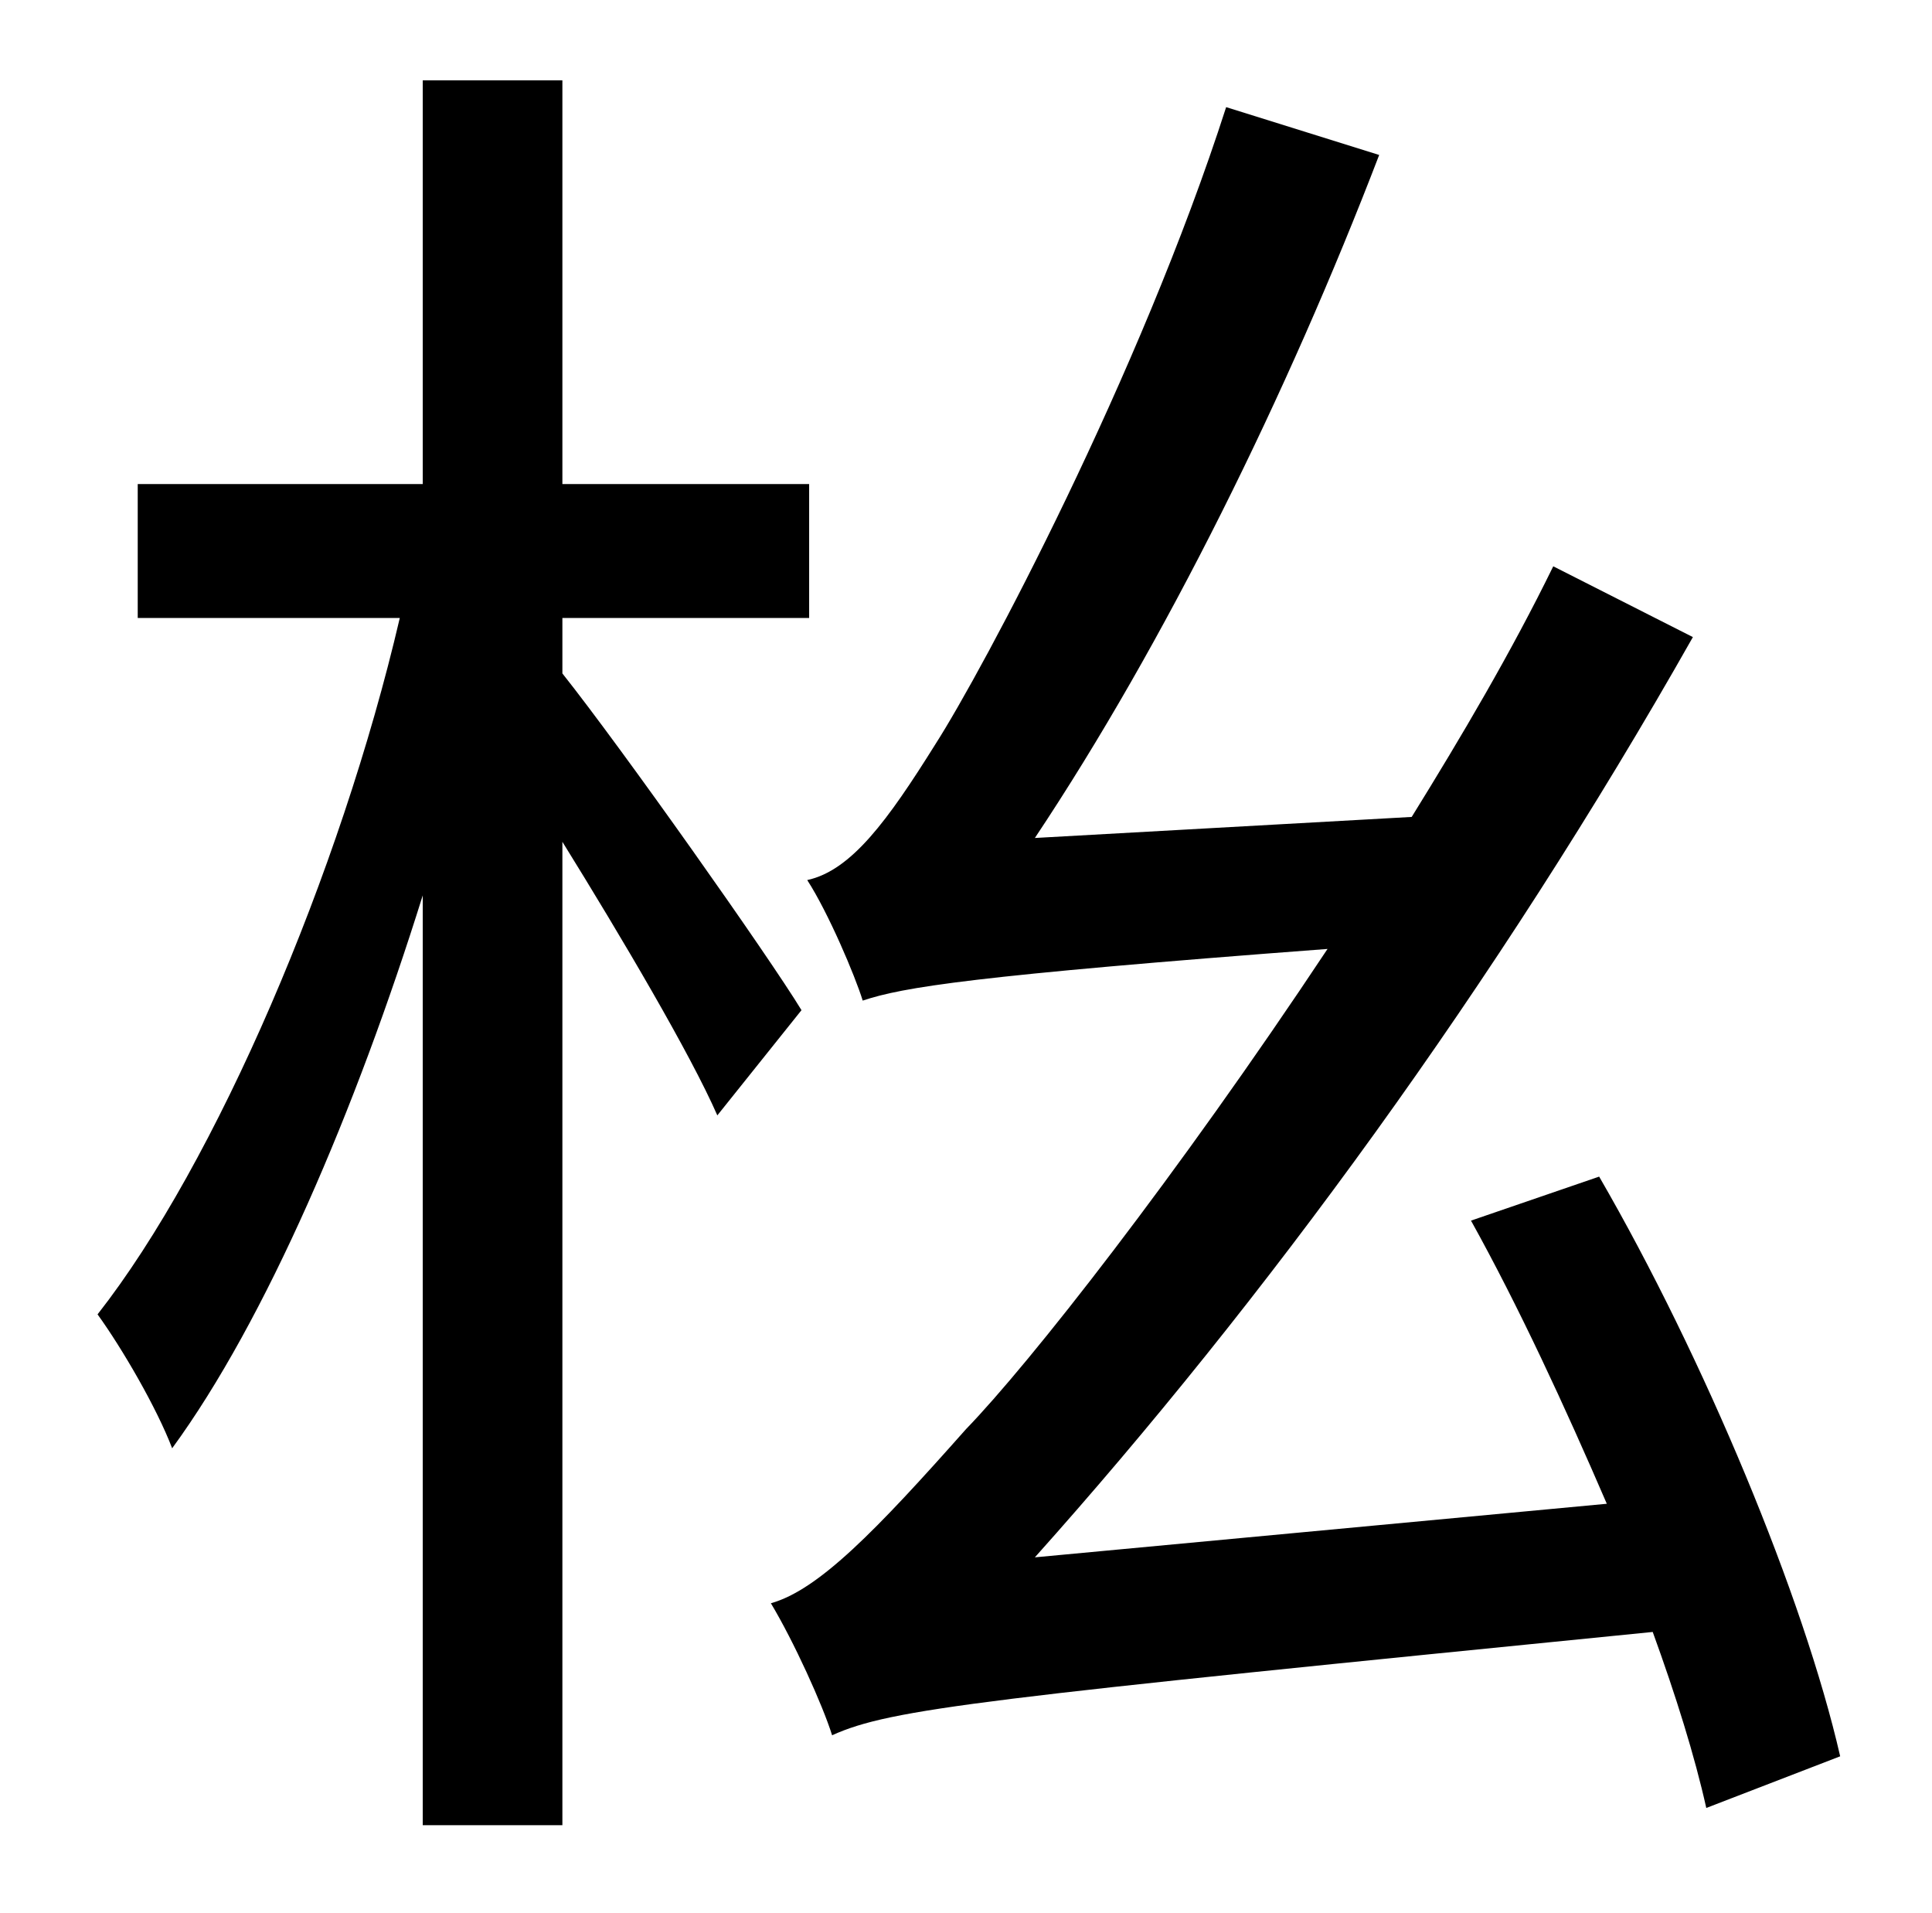<?xml version="1.0" standalone="no"?>
<!DOCTYPE svg PUBLIC "-//W3C//DTD SVG 1.1//EN" "http://www.w3.org/Graphics/SVG/1.1/DTD/svg11.dtd" >
<svg xmlns="http://www.w3.org/2000/svg" xmlns:xlink="http://www.w3.org/1999/xlink" version="1.1" viewBox="-10 0 1010 1000">
   <path fill="currentColor"
d="M409 528l-44 55c-14 -32 -50 -93 -81 -143v514h-73v-486c-35 112 -82 222 -131 289c-8 -21 -26 -52 -39 -70c62 -79 127 -231 158 -364h-137v-70h149v-211h73v211h129v70h-129v29c31 39 108 148 125 176zM952 918l-70 27c-6 -27 -16 -59 -28 -92c-351 35 -398 40 -429 54
c-5 -16 -20 -49 -32 -69c25 -7 55 -38 102 -91c33 -34 110 -132 189 -251c-186 14 -222 20 -243 27c-4 -13 -18 -46 -29 -63c23 -5 42 -31 67 -71c25 -39 107 -193 152 -333l80 25c-48 125 -112 255 -180 357l197 -11c26 -42 52 -86 74 -131l73 37
c-103 182 -225 348 -344 481l299 -28c-22 -51 -46 -103 -71 -148l67 -23c55 95 107 220 126 303z" />
</svg>
